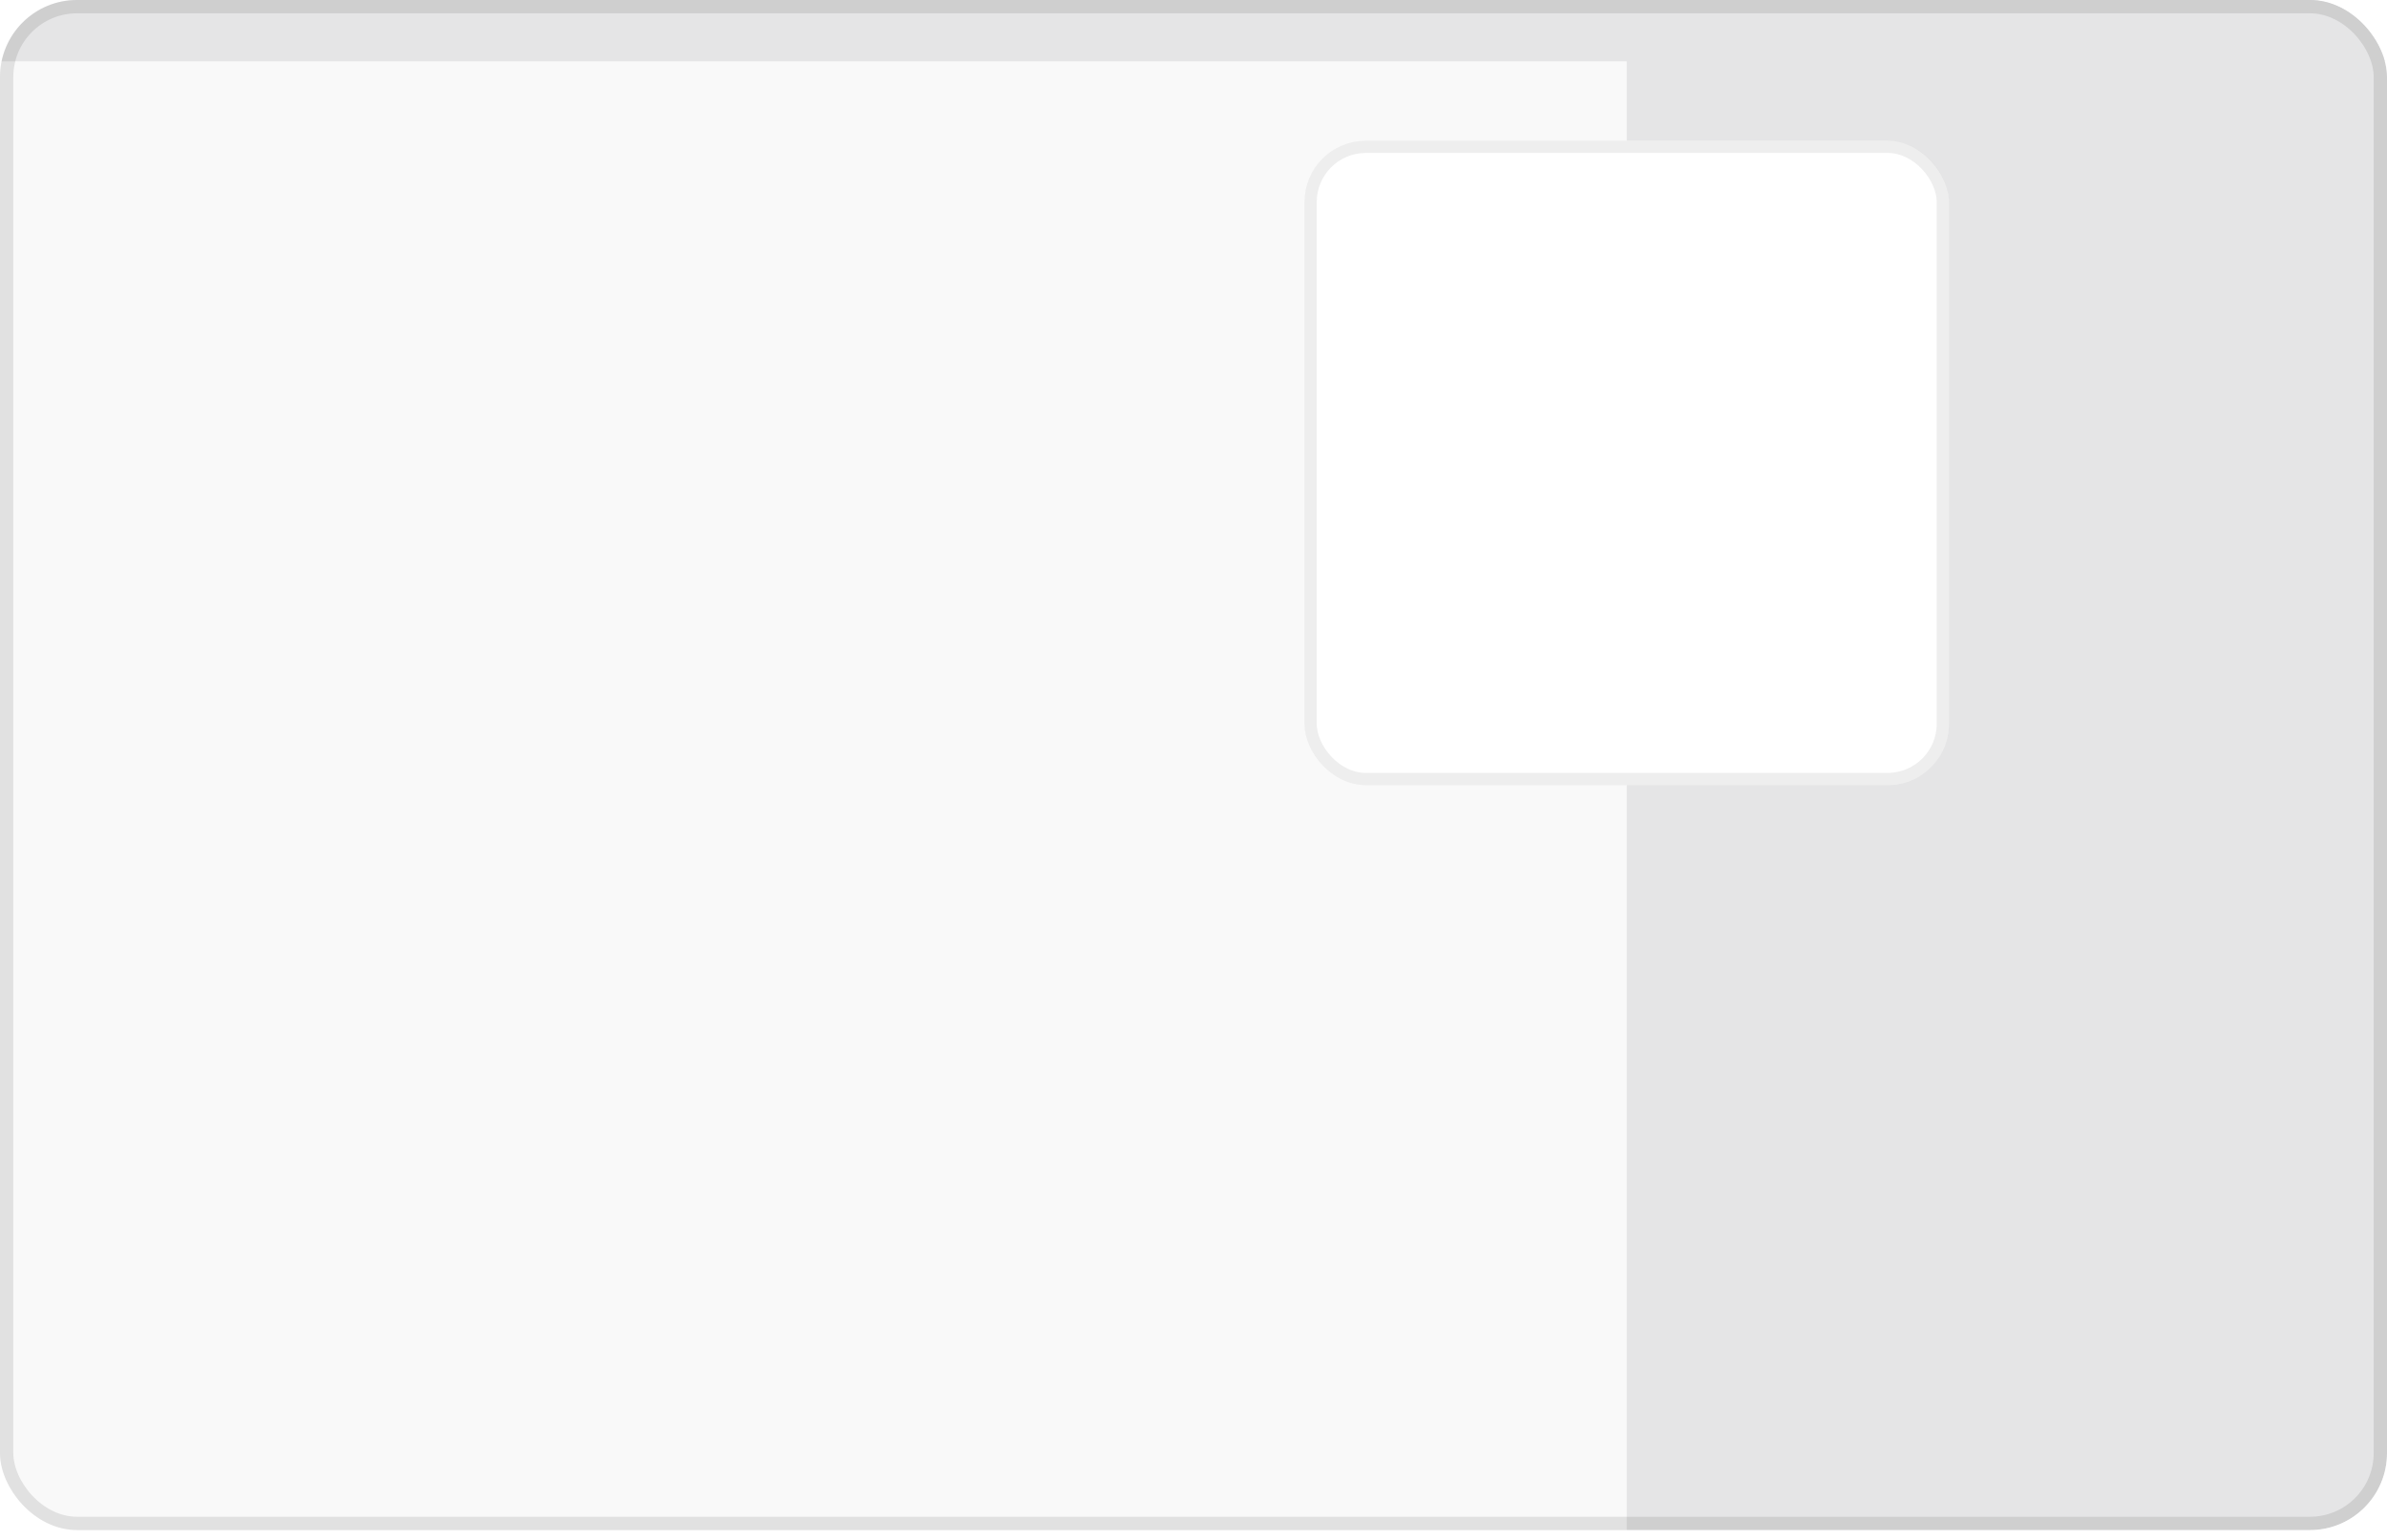 <svg width="155" height="100" viewBox="0 0 155 100" fill="none" xmlns="http://www.w3.org/2000/svg">
<g clip-path="url(#clip0_2620_2053)">
<rect width="155" height="99.36" rx="5" fill="#F9F9F9"/>
<g filter="url(#filter0_d_2620_2053)">
<path d="M105.631 0H155.456V99.65H105.631V0Z" fill="#E5E5E6"/>
</g>
<g filter="url(#filter1_dd_2620_2053)">
<rect x="84.704" y="6.977" width="41.853" height="41.853" rx="3.986" fill="white"/>
<rect x="85.103" y="7.375" width="41.056" height="41.056" rx="3.587" stroke="black" stroke-opacity="0.07" stroke-width="0.797"/>
</g>
<rect width="155.455" height="3.986" fill="#E5E5E6"/>
</g>
<rect x="0.432" y="0.432" width="154.136" height="98.496" rx="4.568" stroke="black" stroke-opacity="0.1" stroke-width="0.864"/>
<defs>
<filter id="filter0_d_2620_2053" x="101.645" y="-3.986" width="57.797" height="107.622" filterUnits="userSpaceOnUse" color-interpolation-filters="sRGB">
<feFlood flood-opacity="0" result="BackgroundImageFix"/>
<feColorMatrix in="SourceAlpha" type="matrix" values="0 0 0 0 0 0 0 0 0 0 0 0 0 0 0 0 0 0 127 0" result="hardAlpha"/>
<feOffset/>
<feGaussianBlur stdDeviation="1.993"/>
<feComposite in2="hardAlpha" operator="out"/>
<feColorMatrix type="matrix" values="0 0 0 0 1 0 0 0 0 1 0 0 0 0 1 0 0 0 0.1 0"/>
<feBlend mode="normal" in2="BackgroundImageFix" result="effect1_dropShadow_2620_2053"/>
<feBlend mode="normal" in="SourceGraphic" in2="effect1_dropShadow_2620_2053" result="shape"/>
</filter>
<filter id="filter1_dd_2620_2053" x="80.386" y="2.658" width="50.489" height="50.49" filterUnits="userSpaceOnUse" color-interpolation-filters="sRGB">
<feFlood flood-opacity="0" result="BackgroundImageFix"/>
<feColorMatrix in="SourceAlpha" type="matrix" values="0 0 0 0 0 0 0 0 0 0 0 0 0 0 0 0 0 0 127 0" result="hardAlpha"/>
<feOffset/>
<feGaussianBlur stdDeviation="2.159"/>
<feComposite in2="hardAlpha" operator="out"/>
<feColorMatrix type="matrix" values="0 0 0 0 0 0 0 0 0 0 0 0 0 0 0 0 0 0 0.06 0"/>
<feBlend mode="normal" in2="BackgroundImageFix" result="effect1_dropShadow_2620_2053"/>
<feColorMatrix in="SourceAlpha" type="matrix" values="0 0 0 0 0 0 0 0 0 0 0 0 0 0 0 0 0 0 127 0" result="hardAlpha"/>
<feOffset dy="2.159"/>
<feGaussianBlur stdDeviation="1.08"/>
<feComposite in2="hardAlpha" operator="out"/>
<feColorMatrix type="matrix" values="0 0 0 0 0 0 0 0 0 0 0 0 0 0 0 0 0 0 0.03 0"/>
<feBlend mode="normal" in2="effect1_dropShadow_2620_2053" result="effect2_dropShadow_2620_2053"/>
<feBlend mode="normal" in="SourceGraphic" in2="effect2_dropShadow_2620_2053" result="shape"/>
</filter>
<clipPath id="clip0_2620_2053">
<rect width="155" height="99.36" rx="5" fill="white"/>
</clipPath>
</defs>
</svg>
